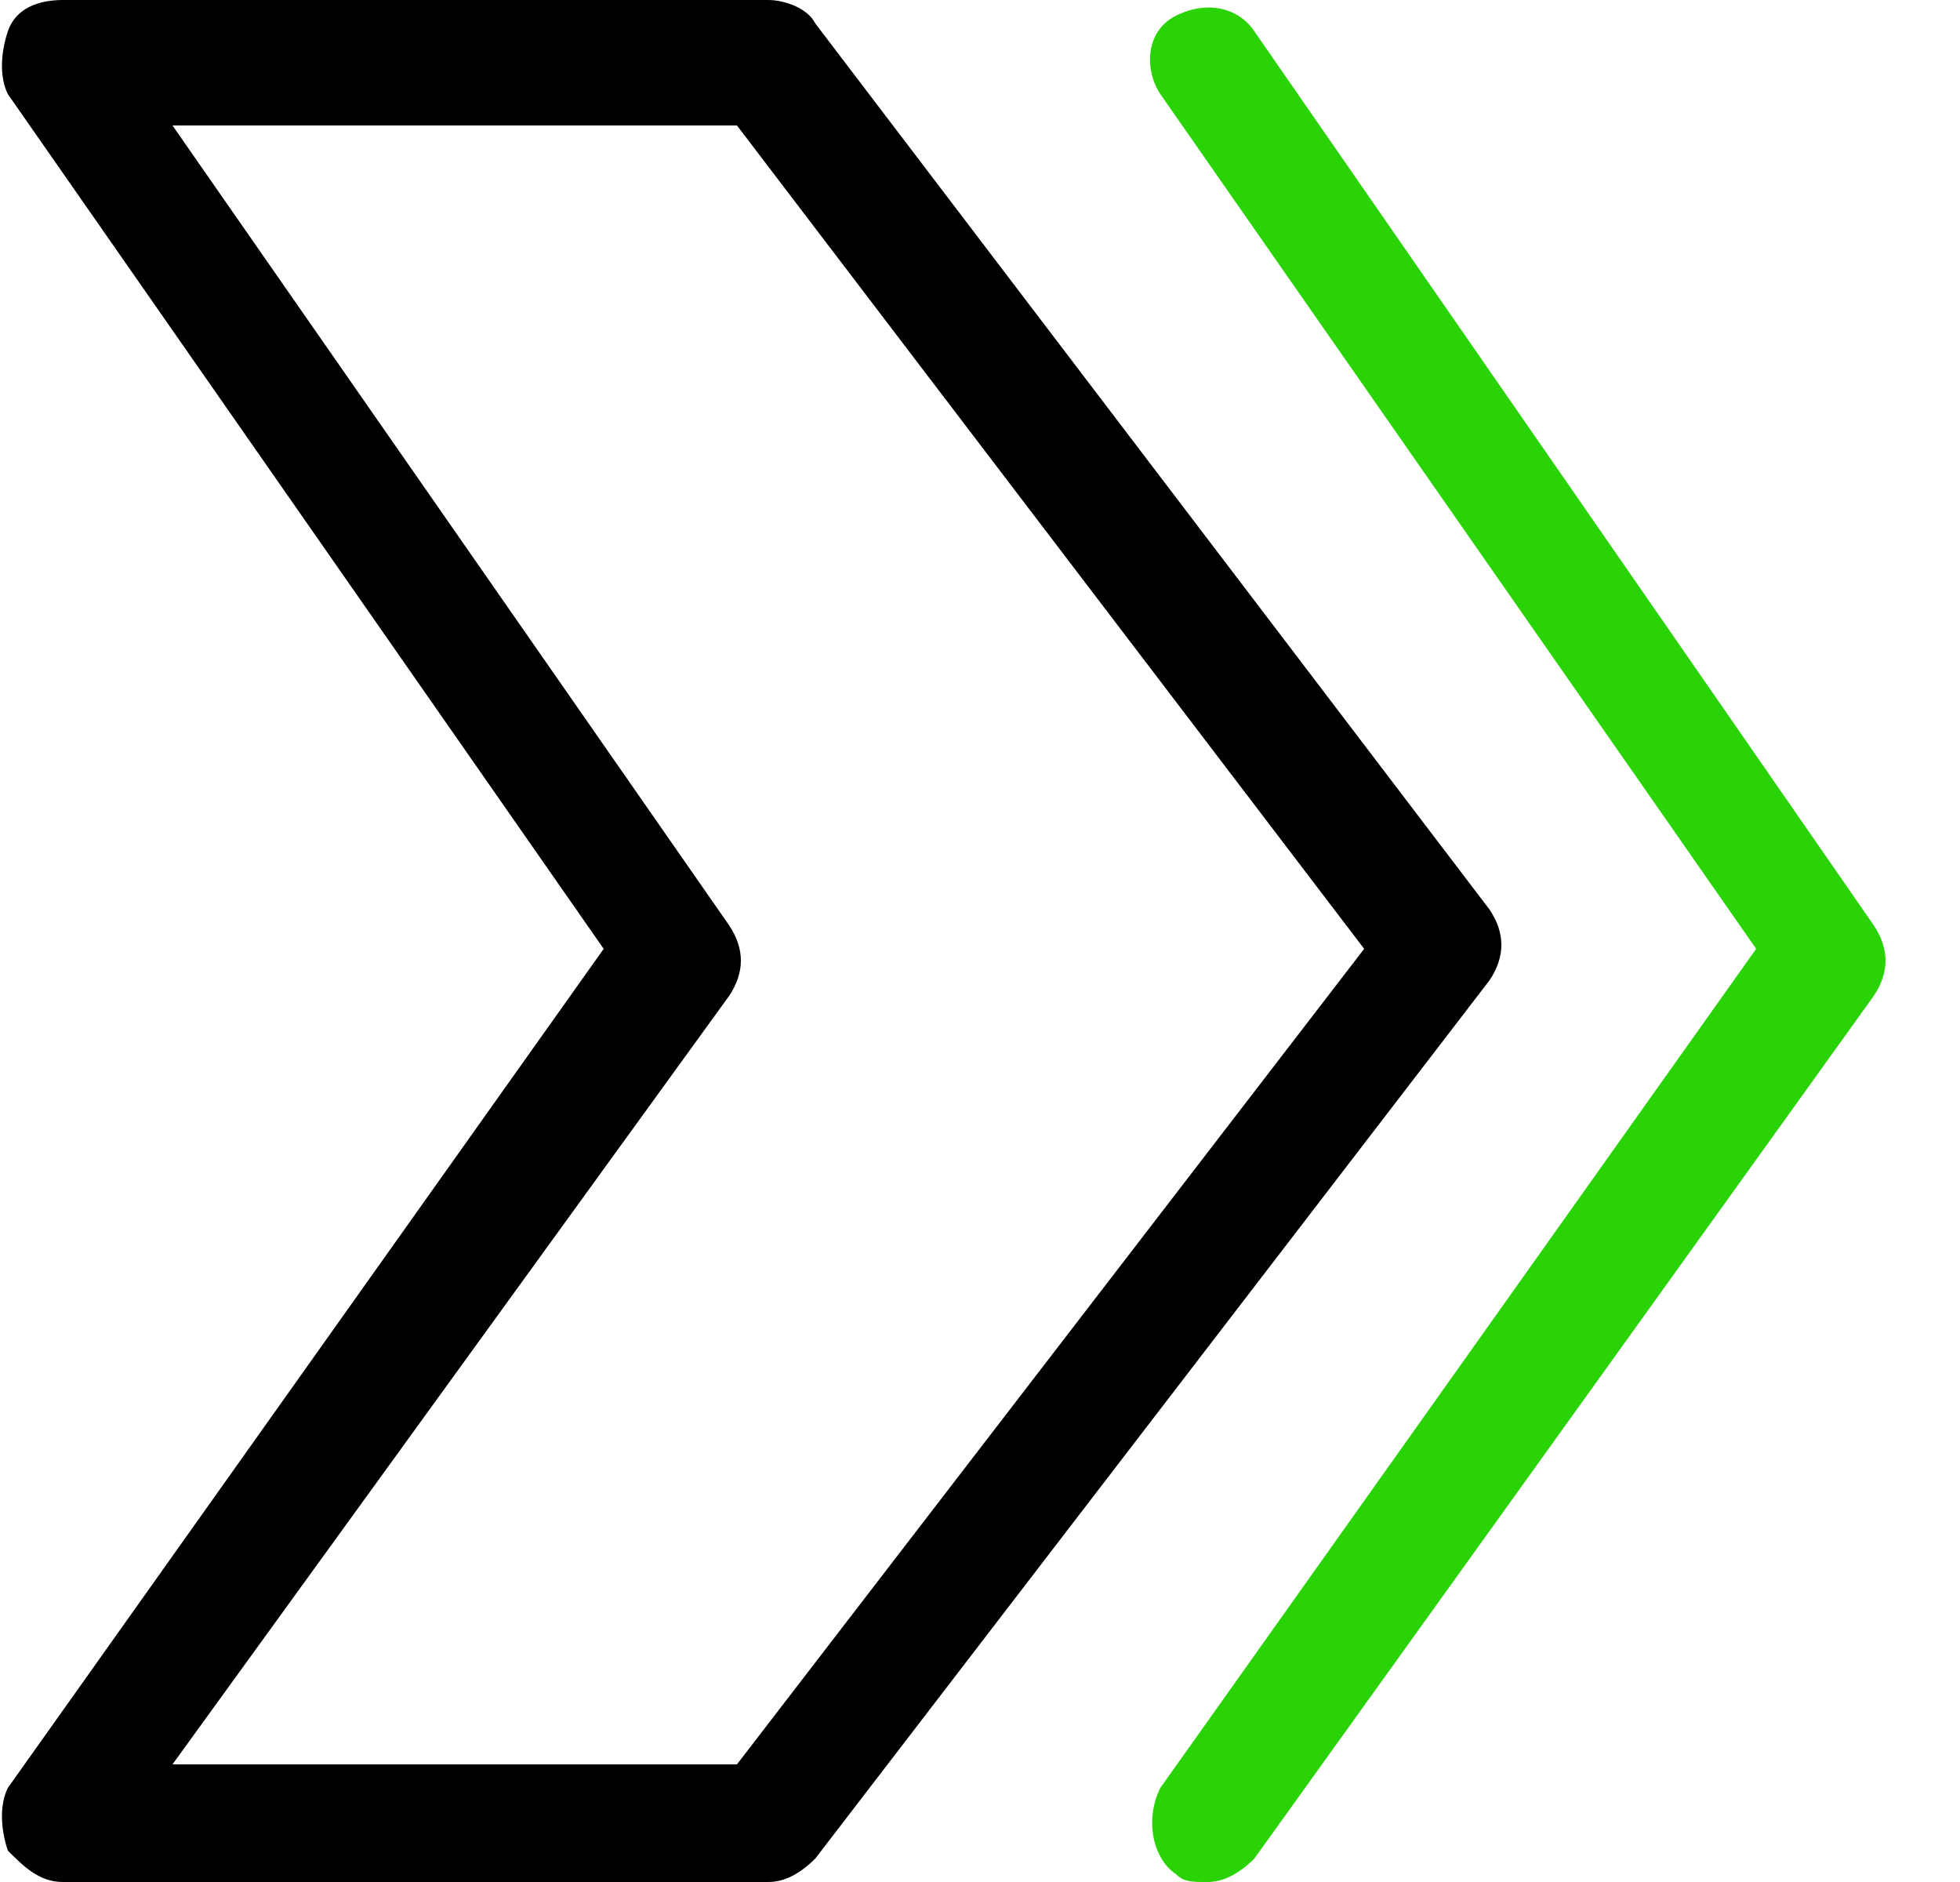 <svg width="25" height="24" viewBox="0 0 25 24" fill="none" xmlns="http://www.w3.org/2000/svg">
<path d="M9.8 24H0.8C0.5 24 0.3 23.8 0.1 23.6C-9.76548e-05 23.3 -9.76548e-05 23 0.1 22.8L7.7 12.1L0.1 1.2C-9.76548e-05 1 -9.76548e-05 0.7 0.1 0.4C0.2 0.1 0.5 0 0.8 0H9.8C10 0 10.3 0.1 10.4 0.3L19 11.6C19.2 11.9 19.2 12.2 19 12.5L10.4 23.7C10.2 23.9 10 24 9.8 24ZM2.2 22.5H9.4L17.4 12.1L9.4 1.6H2.2L9.3 11.8C9.5 12.1 9.5 12.4 9.3 12.7L2.2 22.5Z" fill="black"/>
<path d="M15.4 24C15.2 24 15.1 24 15 23.9C14.7 23.7 14.6 23.2 14.8 22.8L22.4 12.1L14.8 1.2C14.6 0.9 14.6 0.4 15 0.2C15.4 -9.0152e-07 15.8 0.1 16 0.4L23.9 11.8C24.1 12.1 24.1 12.4 23.9 12.7L16 23.7C15.8 23.9 15.6 24 15.4 24Z" fill="#29D305"/>
</svg>
